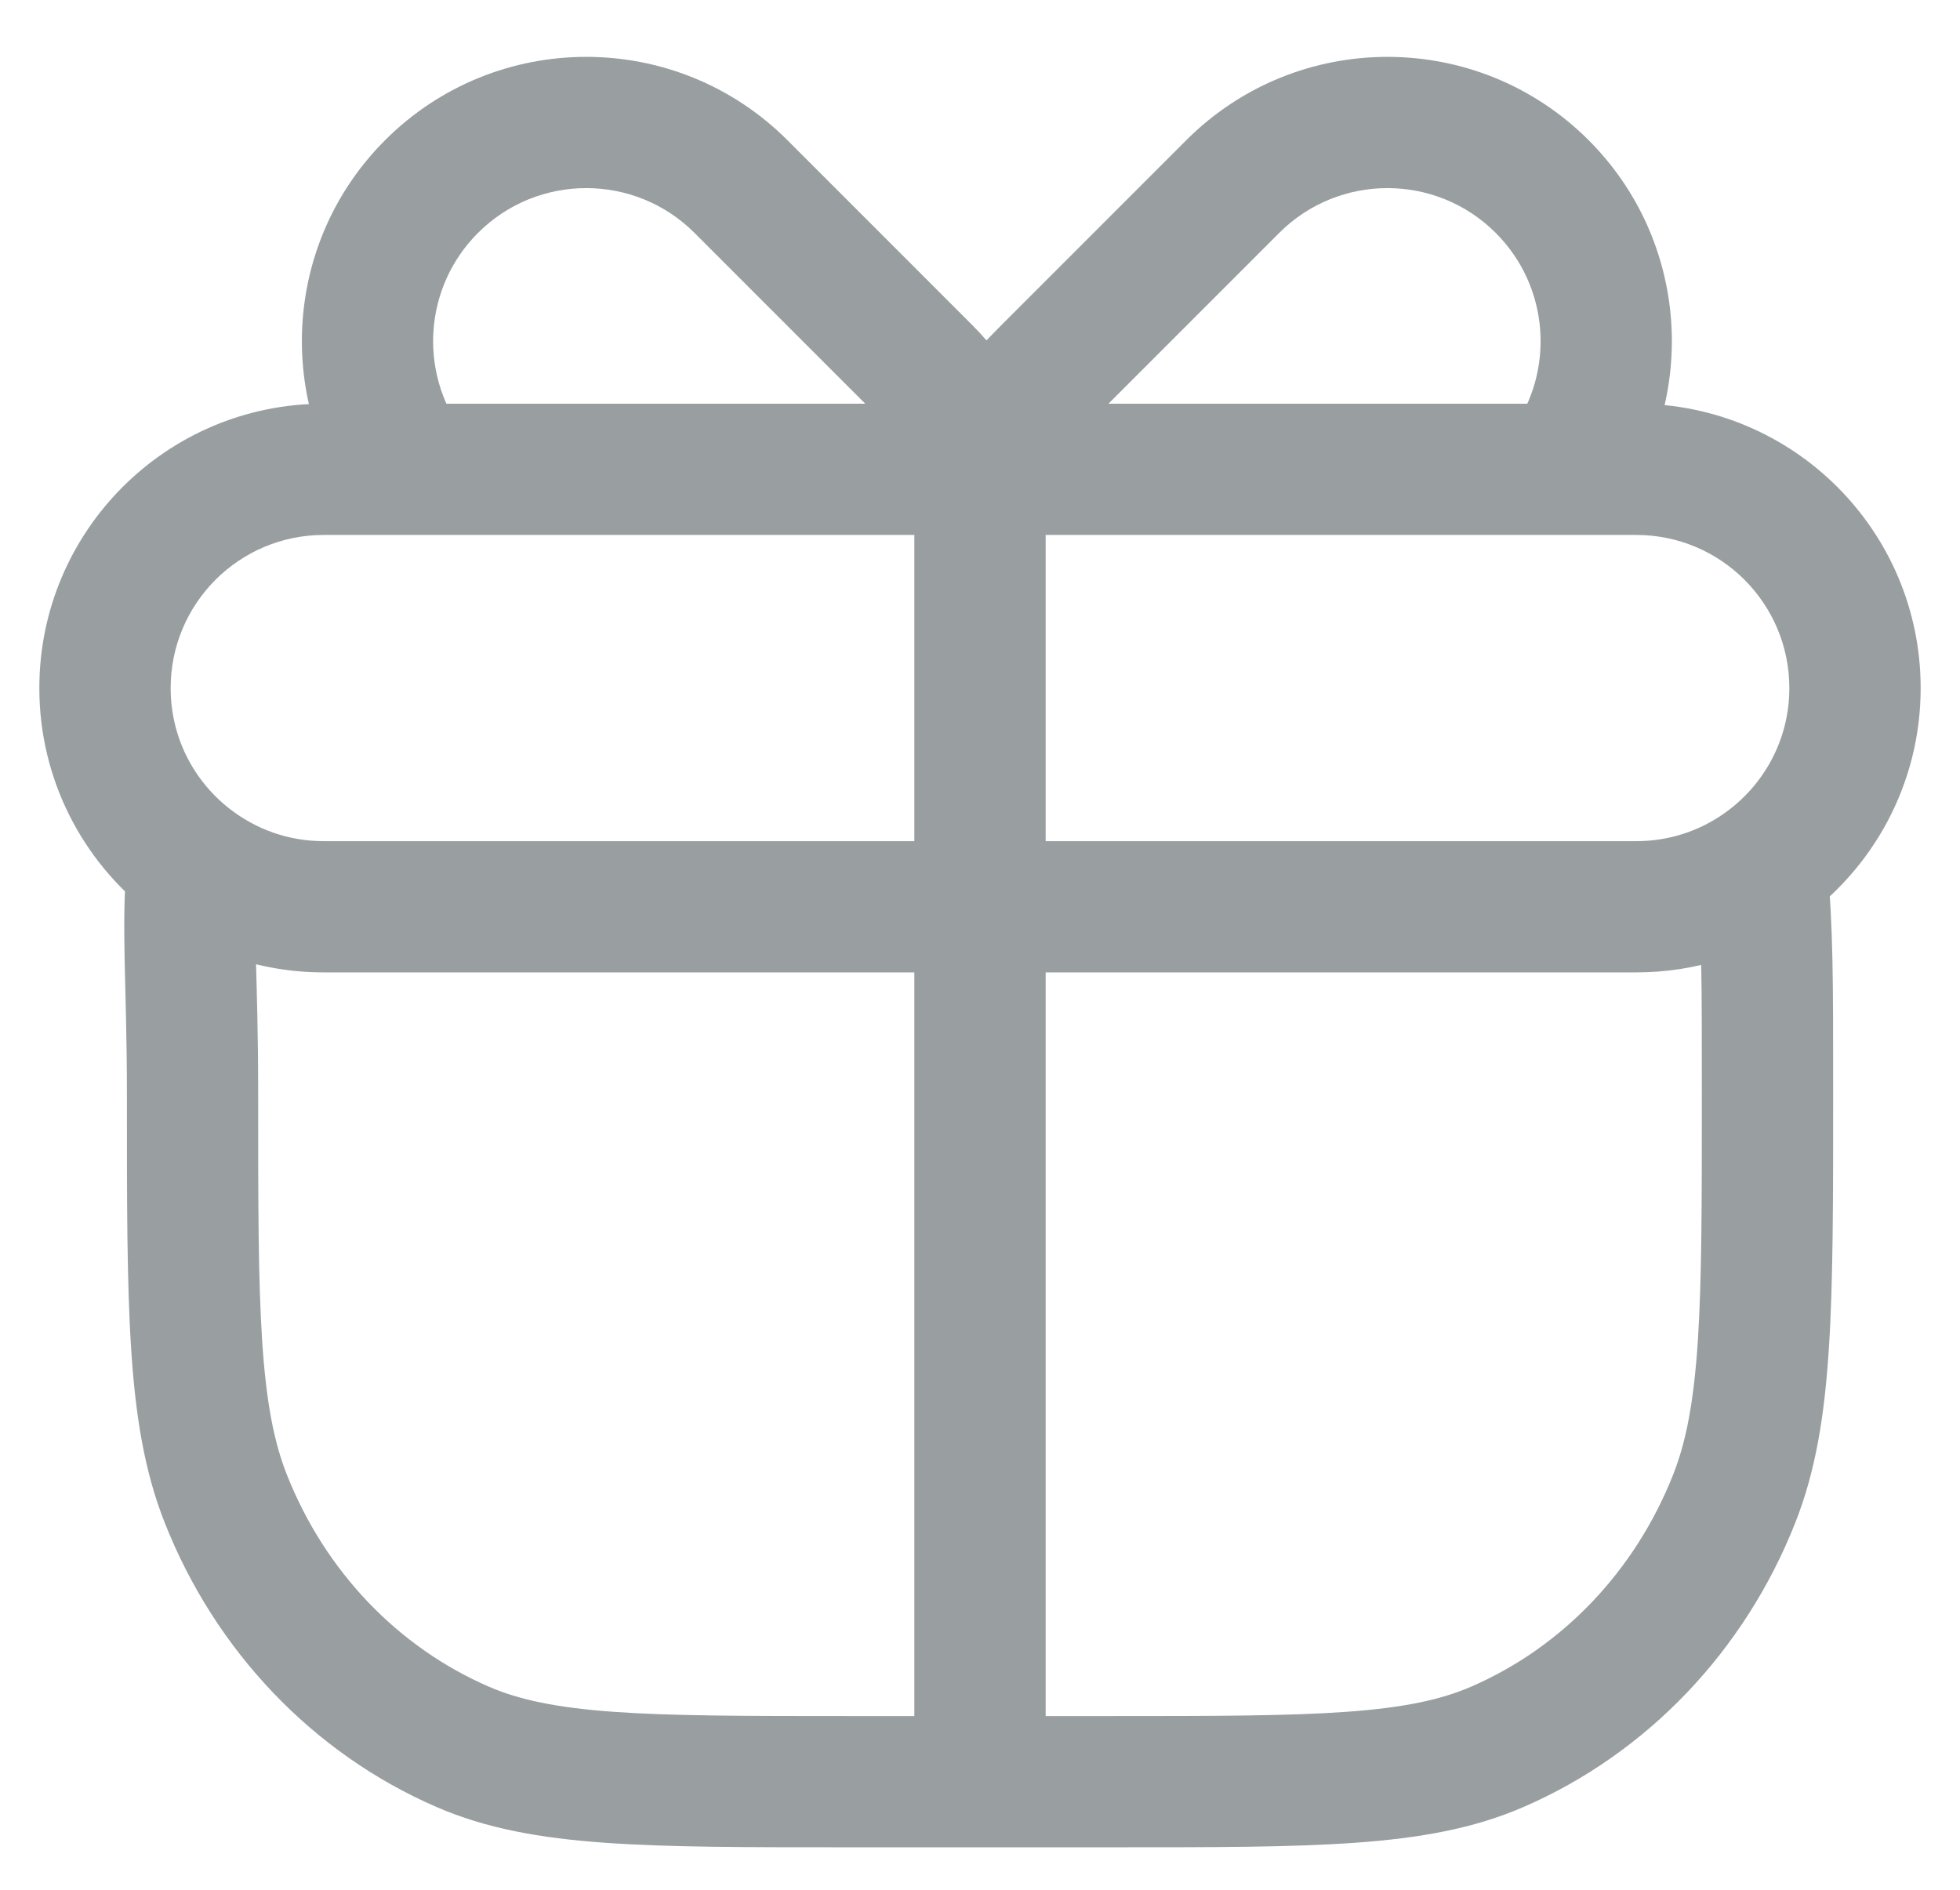 <svg width="28" height="27" viewBox="0 0 28 27" fill="none" xmlns="http://www.w3.org/2000/svg">
<path d="M6.608 24.957L6.235 25.817L6.608 24.957ZM3.226 21.414L2.354 21.758L3.226 21.414ZM24.774 21.414L25.646 21.758L24.774 21.414ZM21.392 24.957L21.765 25.817L21.392 24.957ZM2.75 12.331L3.684 12.414L3.73 11.897L3.317 11.584L2.75 12.331ZM23.375 6.706V5.768H23.375L23.375 6.706ZM14.96 5.317L15.623 5.98L14.96 5.317ZM17.611 2.665L18.274 3.328V3.328L17.611 2.665ZM22.031 2.665L21.368 3.328V3.328L22.031 2.665ZM22.354 6.706L22.354 7.643L22.833 7.643L23.114 7.256L22.354 6.706ZM13.236 5.317L12.573 5.98L13.236 5.317ZM10.585 2.665L9.922 3.328V3.328L10.585 2.665ZM6.165 2.665L6.828 3.328L6.828 3.328L6.165 2.665ZM14 24.206H14.938H14ZM2.709 12.3L2.134 13.04H2.134L2.709 12.3ZM25.169 12.389L24.63 11.622L25.169 12.389ZM12.125 24.518C10.655 24.518 9.603 24.517 8.772 24.458C7.951 24.399 7.418 24.287 6.981 24.097L6.235 25.817C6.947 26.126 7.716 26.262 8.638 26.328C9.551 26.394 10.682 26.393 12.125 26.393V24.518ZM1.813 15.634C1.813 17.147 1.812 18.327 1.874 19.278C1.936 20.236 2.065 21.028 2.354 21.758L4.098 21.069C3.911 20.596 3.802 20.024 3.745 19.156C3.688 18.28 3.688 17.172 3.688 15.634H1.813ZM6.981 24.097C5.686 23.535 4.644 22.451 4.098 21.069L2.354 21.758C3.076 23.585 4.467 25.05 6.235 25.817L6.981 24.097ZM24.312 15.634C24.312 17.172 24.312 18.28 24.255 19.156C24.198 20.024 24.089 20.596 23.902 21.069L25.646 21.758C25.935 21.028 26.064 20.236 26.126 19.278C26.188 18.327 26.188 17.147 26.188 15.634H24.312ZM15.875 26.393C17.318 26.393 18.449 26.394 19.362 26.328C20.284 26.262 21.053 26.126 21.765 25.817L21.019 24.097C20.582 24.287 20.049 24.399 19.228 24.458C18.397 24.517 17.345 24.518 15.875 24.518V26.393ZM23.902 21.069C23.356 22.451 22.314 23.535 21.019 24.097L21.765 25.817C23.533 25.05 24.924 23.585 25.646 21.758L23.902 21.069ZM3.688 15.634C3.688 13.793 3.602 13.332 3.684 12.414L1.816 12.248C1.726 13.263 1.813 14.027 1.813 15.634H3.688ZM23.375 7.643C24.583 7.643 25.562 8.622 25.562 9.831H27.438C27.438 7.587 25.619 5.768 23.375 5.768V7.643ZM4.625 5.768C2.381 5.768 0.562 7.587 0.562 9.831H2.438C2.438 8.622 3.417 7.643 4.625 7.643V5.768ZM15.623 5.98L18.274 3.328L16.948 2.002L14.297 4.654L15.623 5.98ZM18.274 3.328C19.128 2.474 20.514 2.474 21.368 3.328L22.694 2.002C21.107 0.416 18.535 0.416 16.948 2.002L18.274 3.328ZM14.297 4.654C13.905 5.046 13.306 5.684 13.095 6.46L14.905 6.951C14.97 6.71 15.216 6.387 15.623 5.98L14.297 4.654ZM21.368 3.328C22.138 4.098 22.214 5.301 21.595 6.156L23.114 7.256C24.265 5.667 24.125 3.434 22.694 2.002L21.368 3.328ZM13.899 4.654L11.248 2.002L9.922 3.328L12.573 5.98L13.899 4.654ZM11.248 2.002C9.661 0.416 7.089 0.416 5.502 2.002L6.828 3.328C7.682 2.474 9.068 2.474 9.922 3.328L11.248 2.002ZM12.573 5.98C12.825 6.231 12.986 6.549 13.095 6.951L14.905 6.46C14.738 5.845 14.447 5.201 13.899 4.654L12.573 5.98ZM5.502 2.002C4.071 3.434 3.931 5.667 5.083 7.256L6.601 6.156C5.982 5.301 6.058 4.098 6.828 3.328L5.502 2.002ZM13.062 6.706L13.062 24.206H14.938L14.938 6.706H13.062ZM5.842 7.643L14 7.643L14 5.768L5.842 5.768L5.842 7.643ZM4.625 12.018C4.119 12.018 3.655 11.847 3.285 11.559L2.134 13.04C2.822 13.574 3.688 13.893 4.625 13.893V12.018ZM3.285 11.559C2.767 11.158 2.438 10.533 2.438 9.831H0.562C0.562 11.136 1.18 12.298 2.134 13.04L3.285 11.559ZM3.317 11.584L3.276 11.553L2.143 13.047L2.183 13.077L3.317 11.584ZM15.875 24.518H14V26.393H15.875V24.518ZM14 24.518H12.125V26.393H14V24.518ZM13.062 24.206L13.062 25.456L14.938 25.456L14.938 24.206L13.062 24.206ZM23.375 12.018H14V13.893H23.375V12.018ZM14 12.018H4.625V13.893H14V12.018ZM25.562 9.831C25.562 10.57 25.196 11.225 24.63 11.622L25.708 13.157C26.752 12.423 27.438 11.207 27.438 9.831H25.562ZM24.63 11.622C24.275 11.872 23.844 12.018 23.375 12.018V13.893C24.242 13.893 25.048 13.621 25.708 13.157L24.63 11.622ZM26.188 15.634C26.188 13.953 26.188 13.29 26.103 12.309L24.235 12.47C24.312 13.356 24.312 13.937 24.312 15.634H26.188ZM14 7.643L22.031 7.643L22.031 5.768L14 5.768L14 7.643ZM22.031 7.643L22.354 7.643L22.354 5.768L22.031 5.768L22.031 7.643ZM22.031 7.643L23.375 7.643L23.375 5.768L22.031 5.768L22.031 7.643ZM5.842 5.768H4.625V7.643H5.842V5.768ZM4.625 7.643L9.312 7.643L9.312 5.768L4.625 5.768L4.625 7.643ZM9.312 7.643L14 7.643L14 5.768L9.312 5.768L9.312 7.643ZM5.842 7.643L9.312 7.643L9.312 5.768L5.842 5.768L5.842 7.643ZM14 7.643L22.354 7.643L22.354 5.768L14 5.768L14 7.643Z" fill="#999EA1"/>
</svg>
